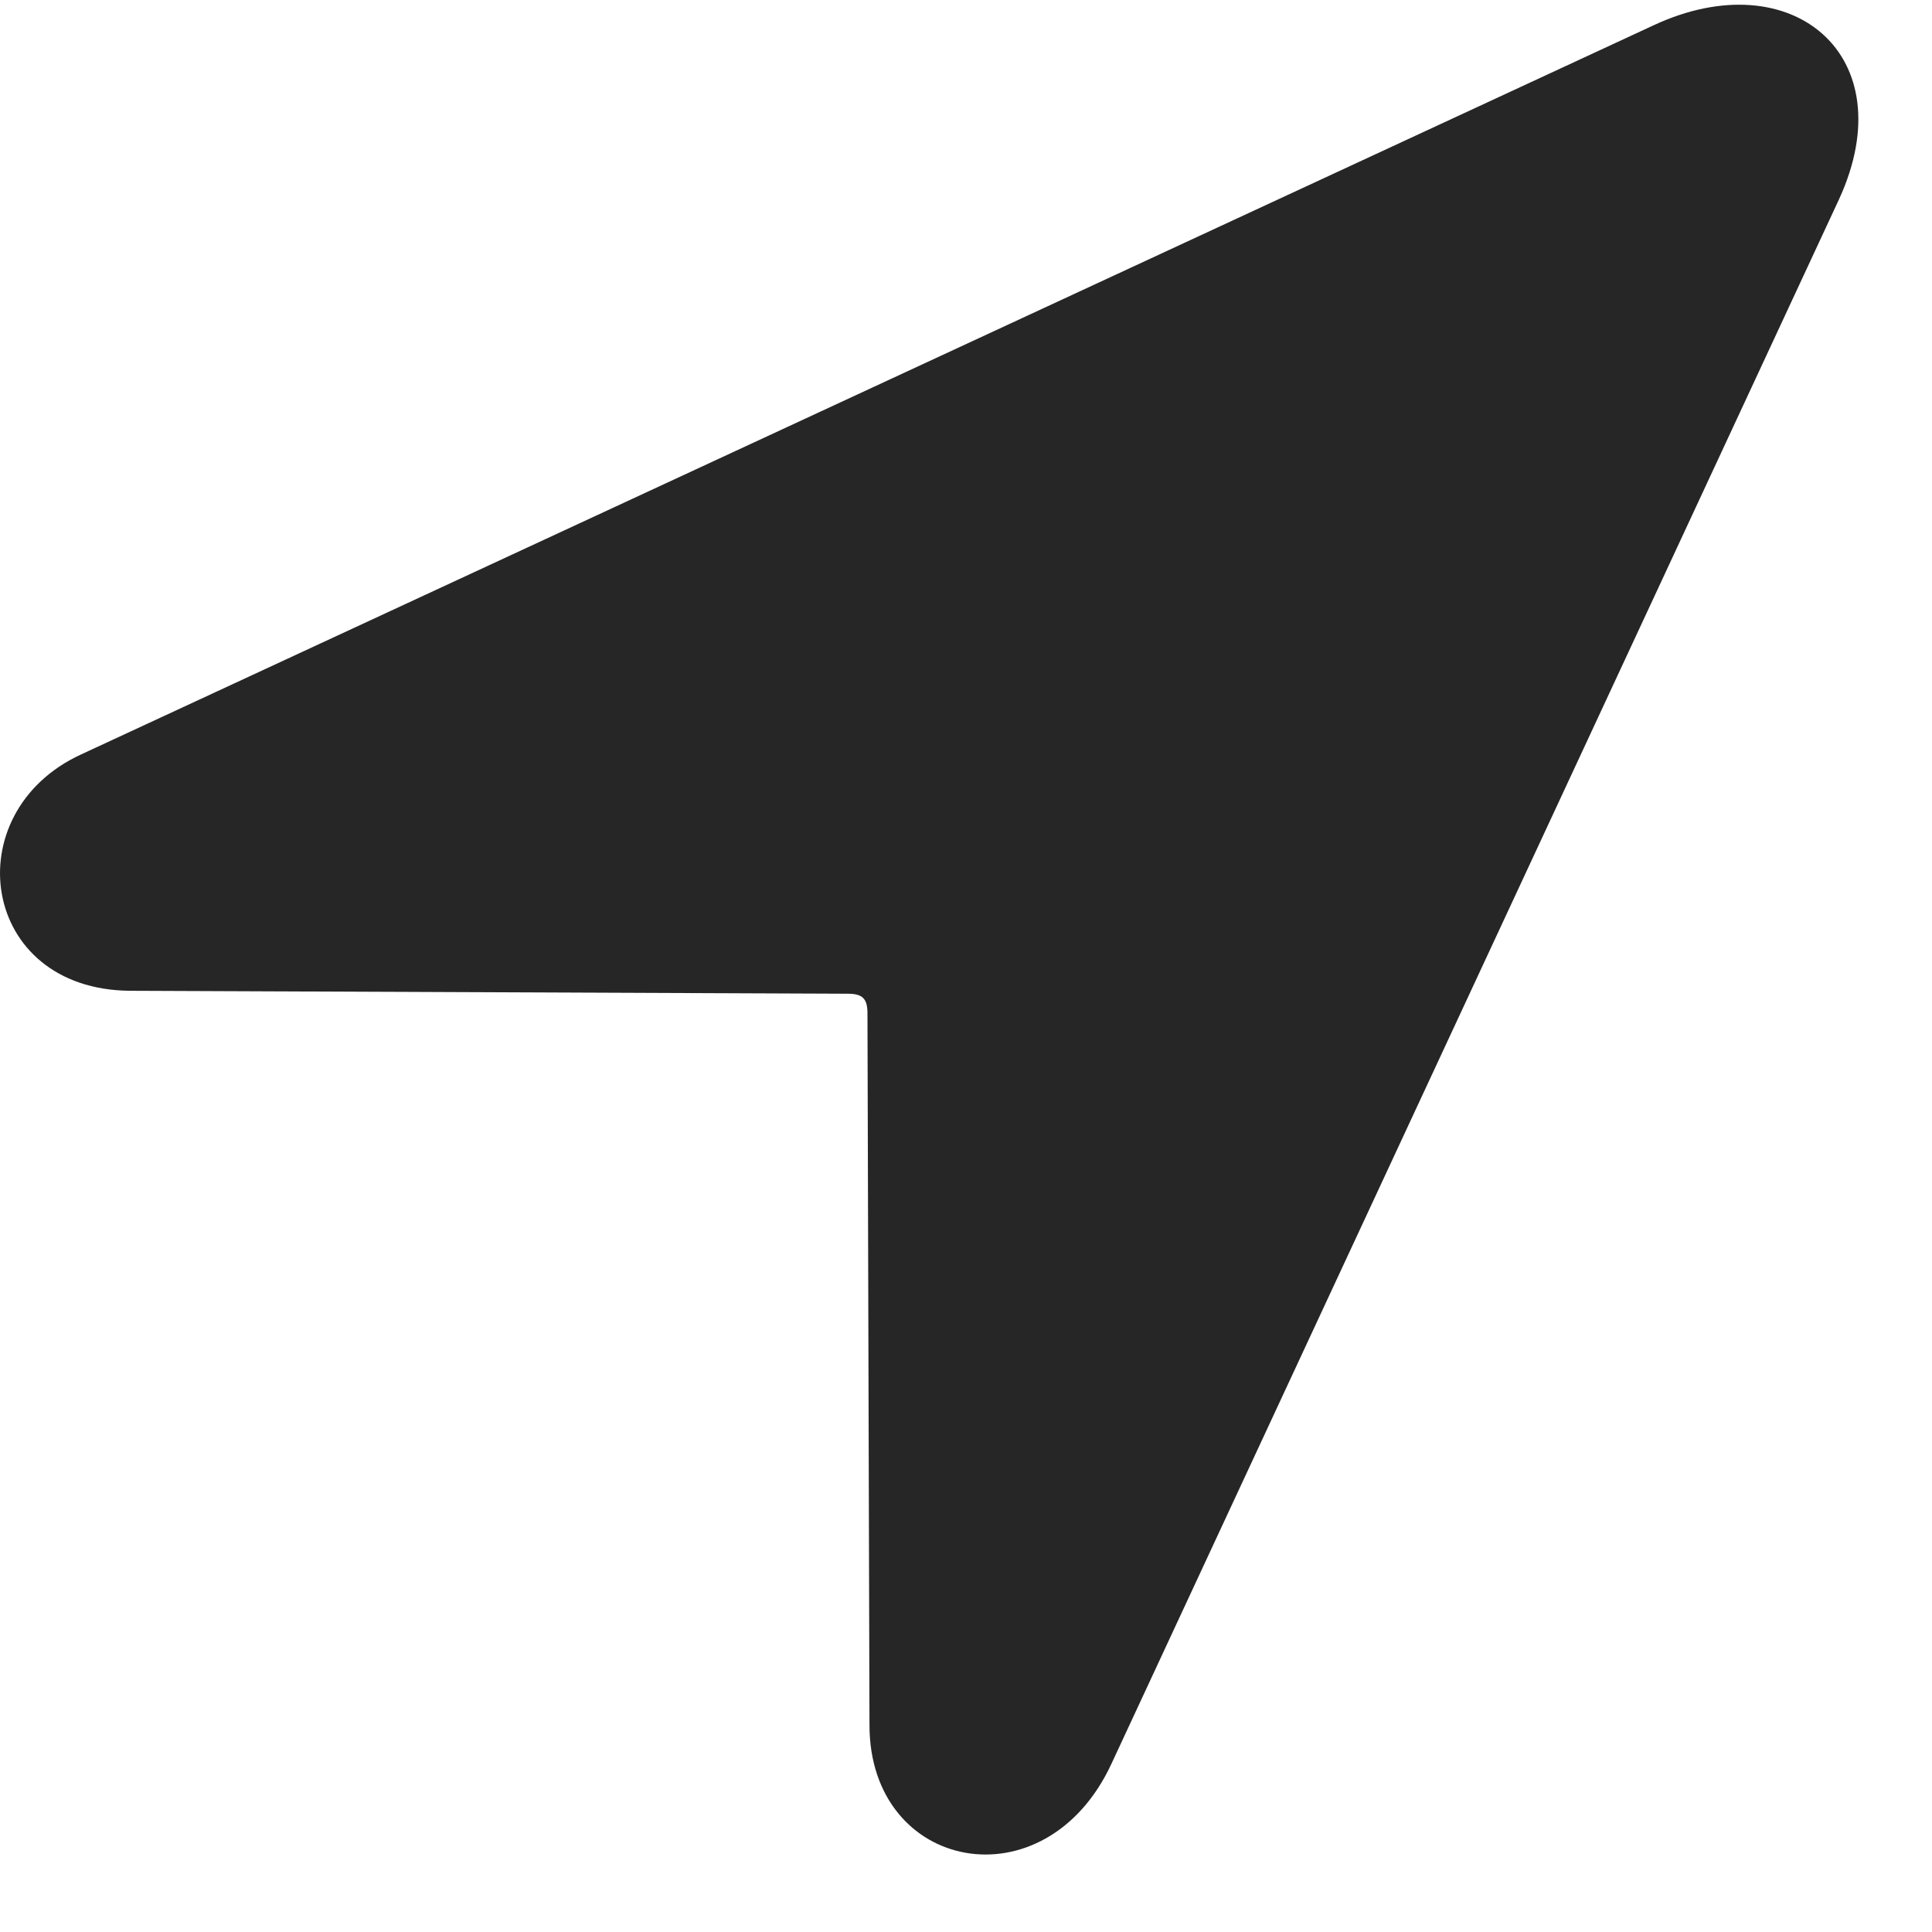 <svg width="23" height="23" viewBox="0 0 23 23" fill="none" xmlns="http://www.w3.org/2000/svg">
<path d="M1.55 11.795L10.093 11.83C10.268 11.83 10.327 11.888 10.327 12.064L10.351 20.537C10.351 22.283 12.448 22.693 13.233 20.994L21.893 2.373C22.679 0.662 21.331 -0.463 19.69 0.299L0.964 8.982C-0.536 9.674 -0.243 11.783 1.55 11.795Z" fill="black" fill-opacity="0.85"/>
</svg>
